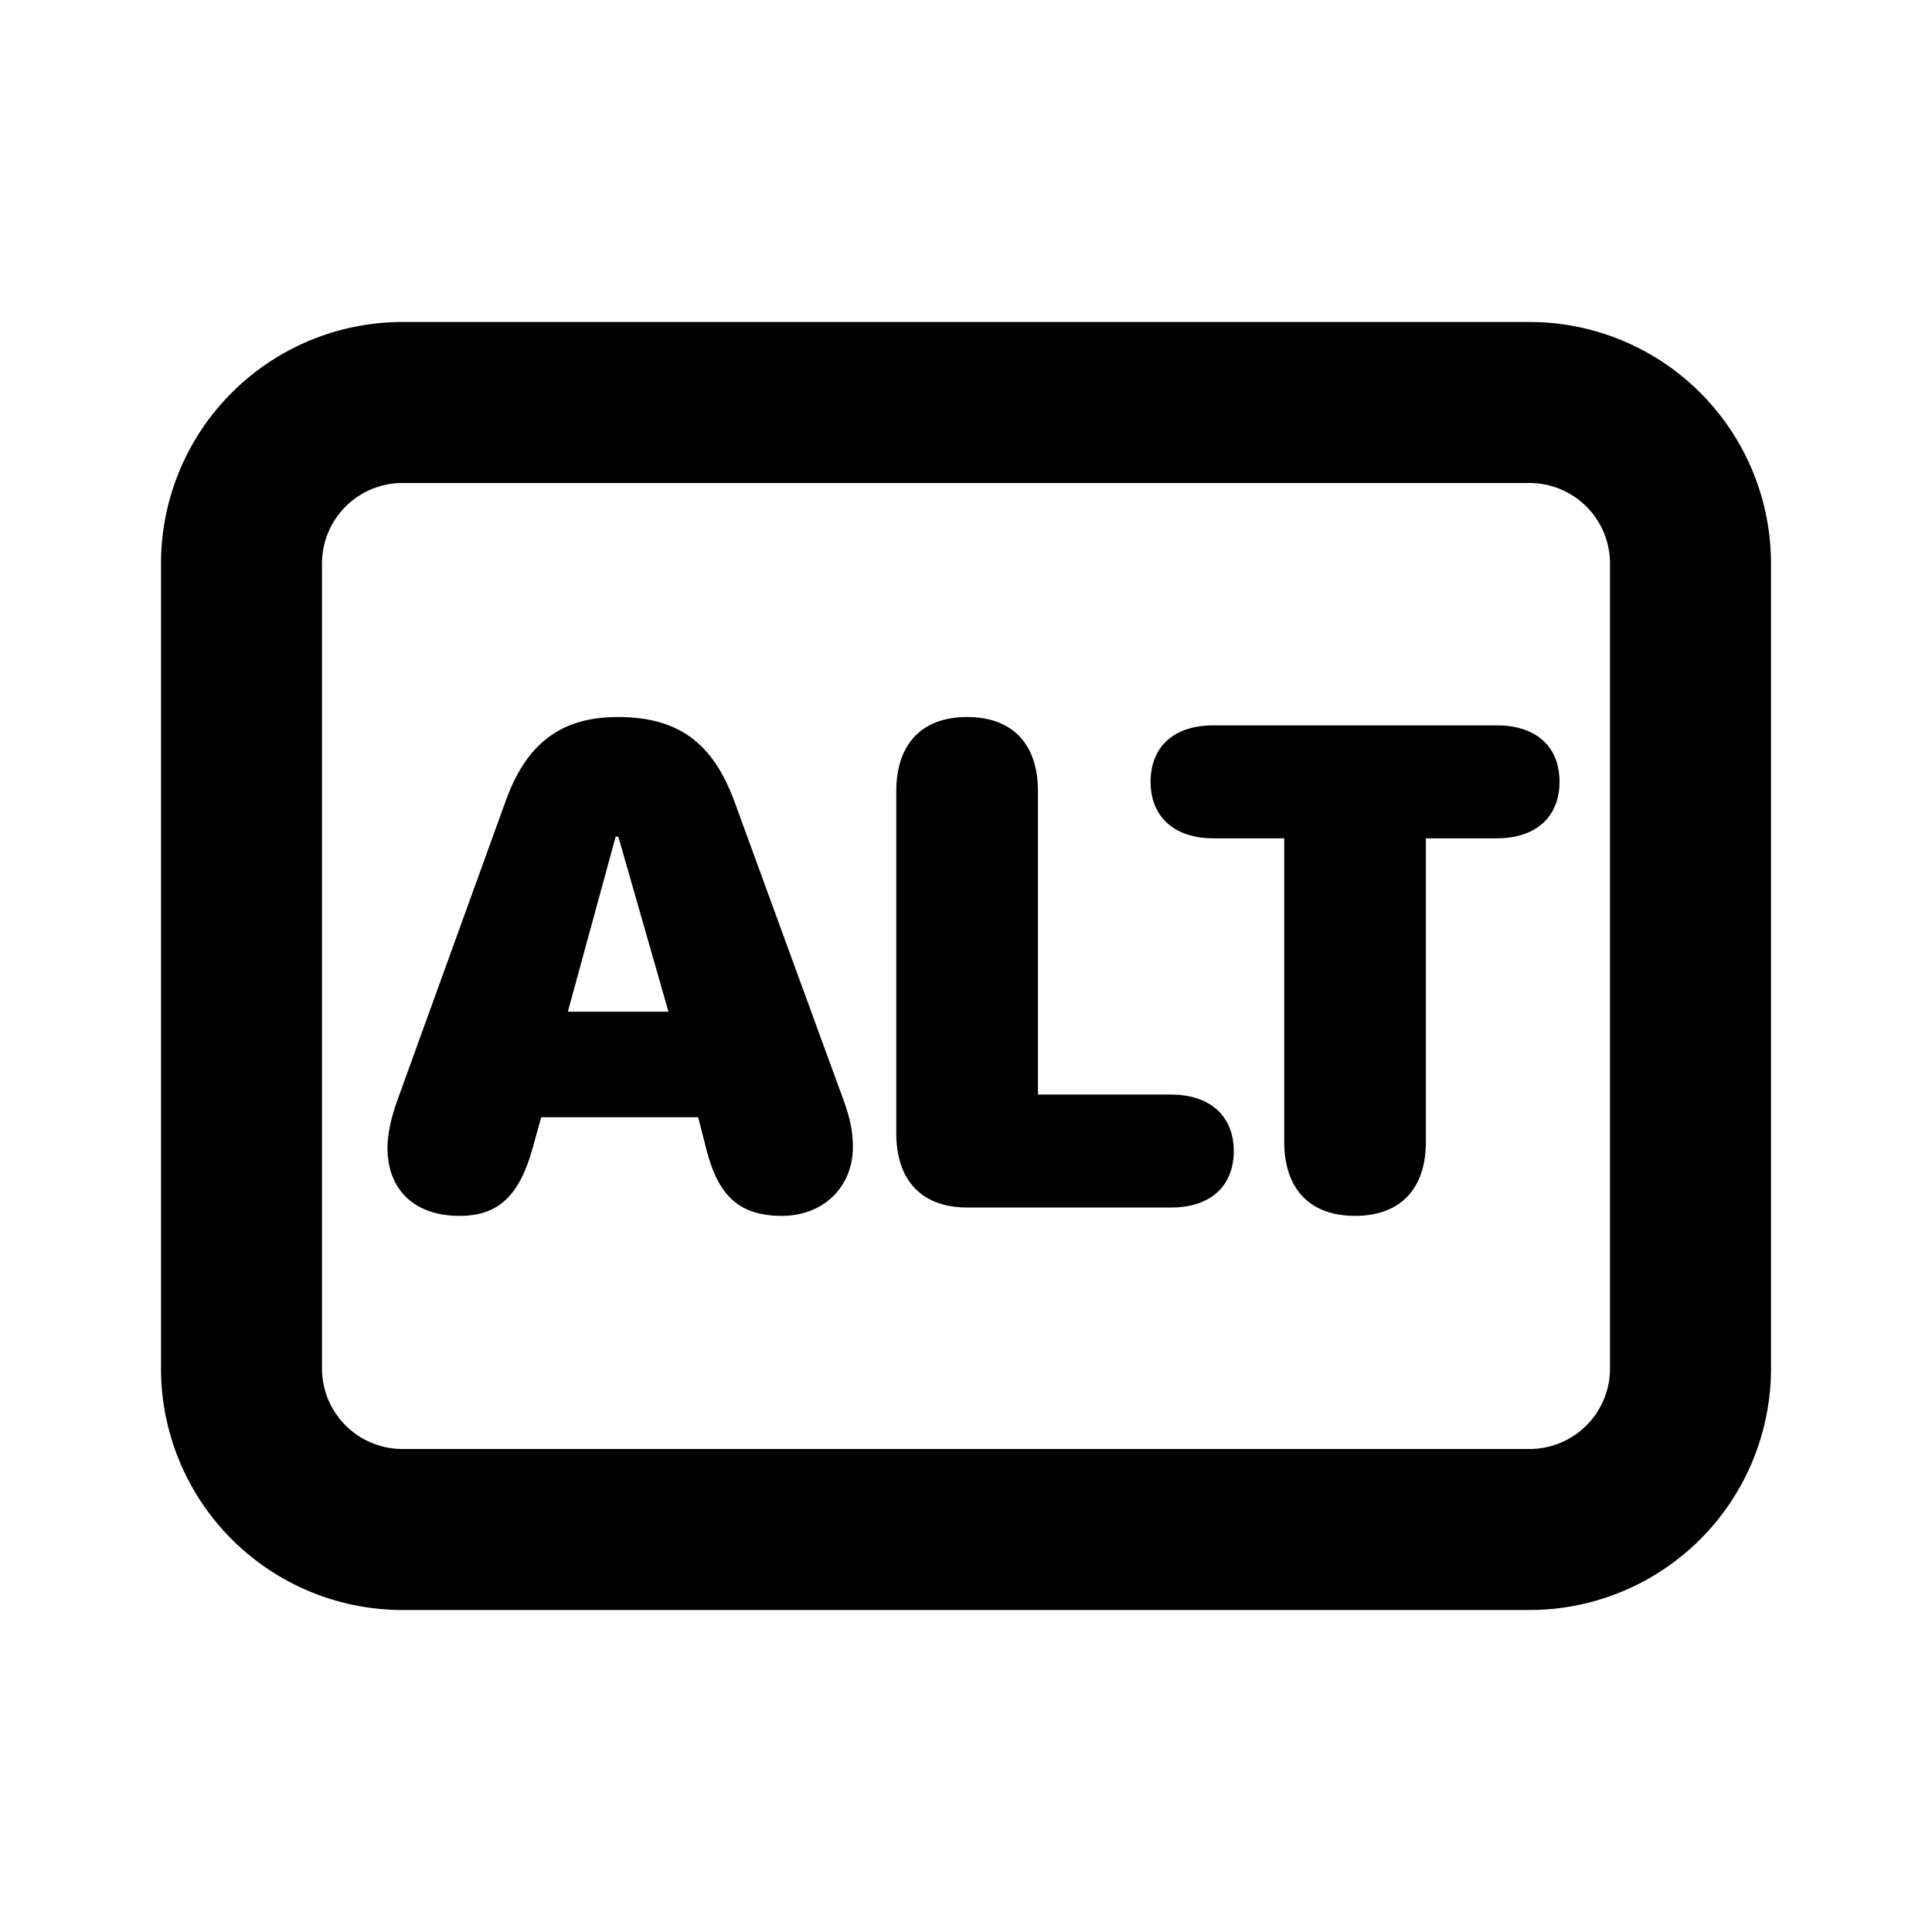 <svg xmlns="http://www.w3.org/2000/svg" width="24" height="24" fill="none" viewBox="0 0 24 24">
  <path stroke="currentColor" stroke-linecap="square" stroke-linejoin="round" stroke-width="2"
    d="M19 5H5a2 2 0 0 0-2 2v10a2 2 0 0 0 2 2h14a2 2 0 0 0 2-2V7a2 2 0 0 0-2-2Z" />
  <path fill="currentColor"
    d="M5.71 15.104c-.56 0-.897-.32-.897-.851 0-.154.046-.378.125-.59l1.34-3.702c.257-.726.693-1.054 1.395-1.054.75 0 1.182.316 1.452 1.054l1.353 3.703c.083.228.117.394.117.585 0 .498-.37.855-.88.855-.52 0-.789-.237-.938-.818l-.104-.407h-1.95l-.105.378c-.166.602-.431.847-.909.847Zm1.344-2.536h1.25l-.623-2.175h-.033l-.594 2.175ZM12.014 15c-.56 0-.88-.332-.88-.921v-4.25c0-.59.32-.922.88-.922s.88.332.88.922v3.768h1.656c.465 0 .776.253.776.702 0 .448-.303.701-.776.701h-2.536Zm4.819.104c-.56 0-.88-.332-.88-.922v-3.768h-.884c-.464 0-.776-.253-.776-.702 0-.448.303-.701.776-.701h3.528c.473 0 .776.253.776.701 0 .449-.31.702-.776.702h-.884v3.768c0 .59-.32.922-.88.922Z" />
</svg>